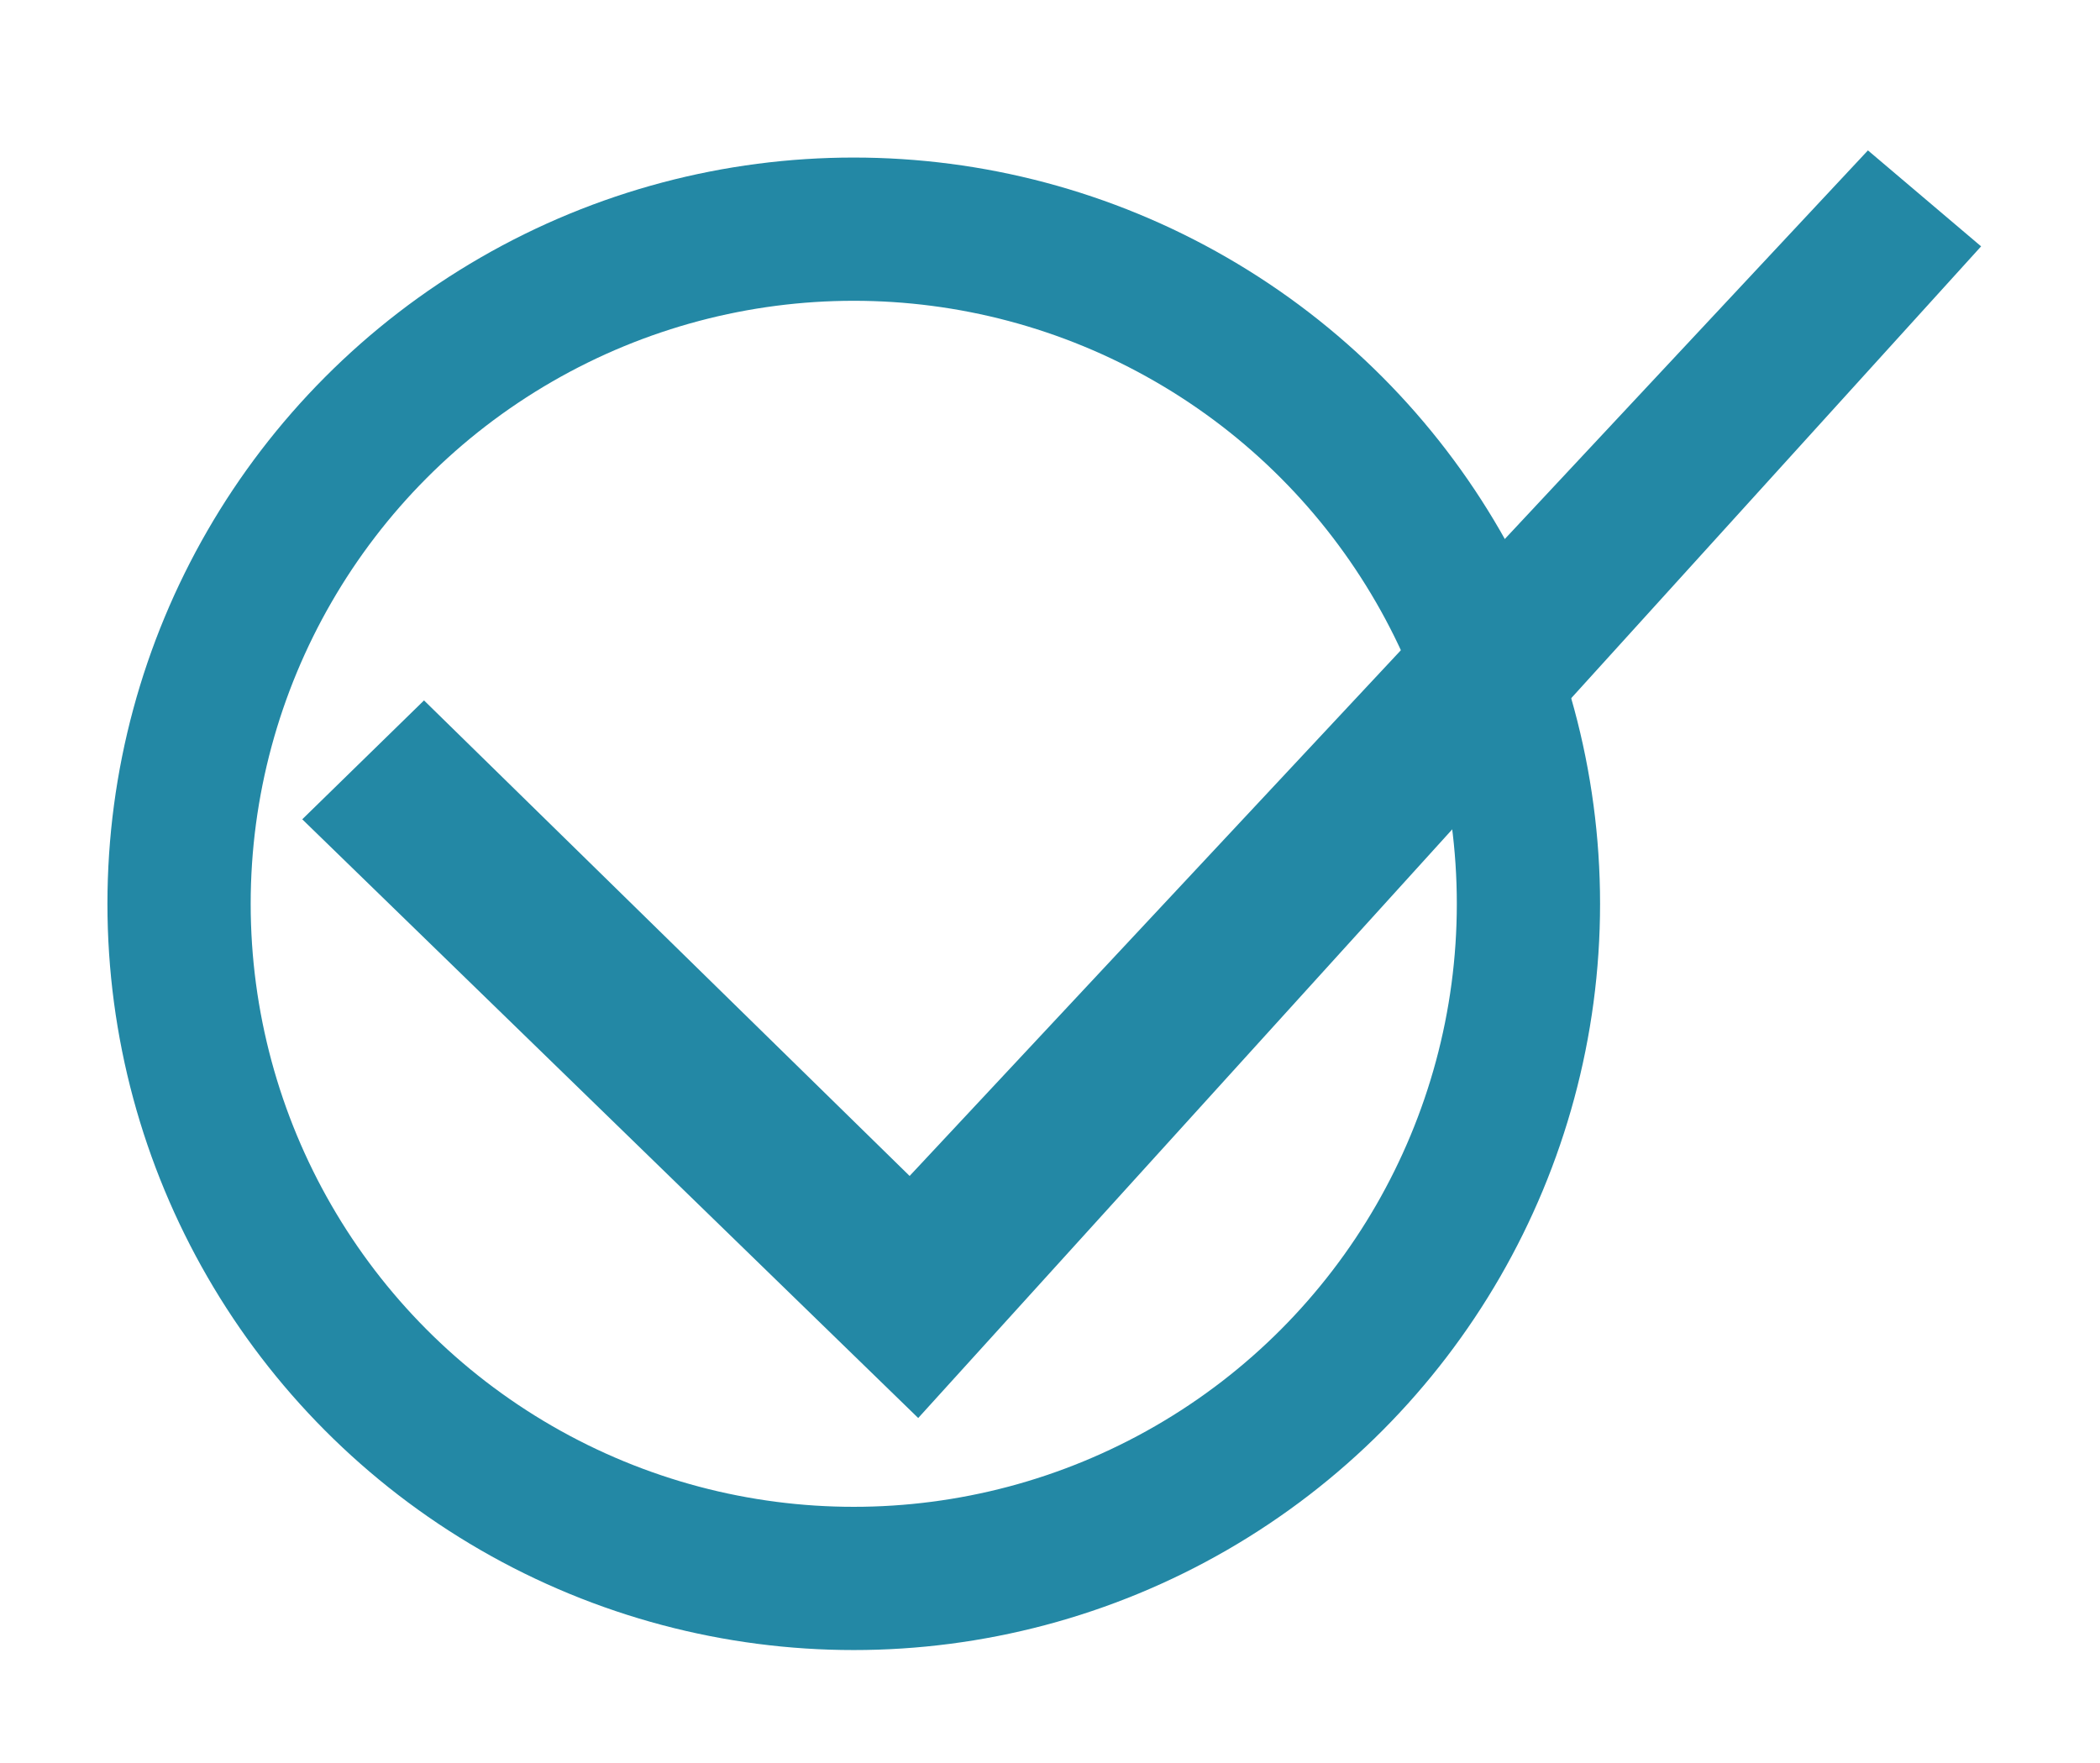 <?xml version="1.0" encoding="utf-8"?>
<!-- Generator: Adobe Illustrator 23.0.1, SVG Export Plug-In . SVG Version: 6.00 Build 0)  -->
<svg version="1.1" xmlns="http://www.w3.org/2000/svg" xmlns:xlink="http://www.w3.org/1999/xlink" x="0px" y="0px"
	 viewBox="0 0 146.6 123.1" style="enable-background:new 0 0 146.6 123.1;" xml:space="preserve">
<style type="text/css">
	.st0{fill:none;stroke:#2388A5;stroke-width:10;stroke-miterlimit:10;}
	.st1{fill:#2388A5;}
	.st2{display:none;}
	.st3{display:inline;}
	.st4{fill:#FFFFFF;}
</style>
<g id="growth_man">
	<circle class="st0" cx="59.6" cy="63.1" r="47.1"/>
	<polygon class="st1" points="21.1,57.2 29.6,48.9 63.5,82.1 130.4,10.5 138.3,17.2 64.1,99 	"/>
</g>
<g id="Layer_2" class="st2">
	<g class="st3">
		<g>
			<g>
				<path class="st4" d="M-6.8,91.9c-1.6,0-2.8,1.3-2.8,2.8v28.7c0,1.6,1.3,2.8,2.8,2.8S-4,125-4,123.5V94.8
					C-4,93.2-5.3,91.9-6.8,91.9z"/>
			</g>
		</g>
		<g>
			<g>
				<path class="st4" d="M-23.9,18.5h-57.3c-7.8,0-14.1,6.3-14.1,14.1v20.5c0,1.6,1.3,2.8,2.8,2.8s2.8-1.3,2.8-2.8V32.6
					c0-4.6,3.7-8.2,8.4-8.2h57.3c1.6,0,2.8-1.3,2.8-2.8C-21.1,19.9-22.3,18.5-23.9,18.5z"/>
			</g>
		</g>
		<g>
			<g>
				<path class="st4" d="M67.4,18.5H10.2c-1.6,0-2.8,1.3-2.8,2.8c0,1.6,1.3,2.8,2.8,2.8h57.2c4.6,0,8.2,3.7,8.2,8.2v98.3H57.6
					c-1.6,0-2.8,1.3-2.8,2.8c0,1.6,1.3,2.8,2.8,2.8h18.1v5.3c0,4.6-3.7,8.2-8.2,8.2H-81.2c-4.6,0-8.4-3.7-8.4-8.2v-5.3H48.1
					c1.6,0,2.8-1.3,2.8-2.8c0-1.6-1.3-2.8-2.8-2.8h-11c0-0.6,0.1-1,0.1-1.6c0-7-5.7-12.5-12.5-12.5c-1.6,0-3,0.3-4.4,0.9
					c-2.8-5.3-8.4-8.7-14.5-8.7c0,0,0,0-0.1,0V94.9c0-1.6-1.3-2.8-2.8-2.8S0,93.3,0,94.9v24c0,1.6,1.3,2.8,2.8,2.8s2.8-1.3,2.8-2.8
					v-4.3c0,0,0,0,0.1,0c4.8,0,9,3.3,10.4,7.8c0.3,0.9,1,1.7,1.8,2c0.9,0.3,1.8,0.1,2.7-0.4c1.1-0.9,2.6-1.4,4.1-1.4
					c3.7,0,6.8,3,6.8,6.8c0,0.6,0,1-0.1,1.6h-76.4c-0.1-0.6-0.1-1-0.1-1.6c0-3.7,3-6.8,6.8-6.8c1.6,0,3,0.4,4.1,1.4
					c0.7,0.6,1.7,0.7,2.7,0.4c0.9-0.3,1.6-1,1.8-2c1.3-4.6,5.5-7.8,10.4-7.8l0,0v4.3c0,1.6,1.3,2.8,2.8,2.8s2.8-1.3,2.8-2.8V94.8
					c0-1.6-1.3-2.8-2.8-2.8s-2.8,1.3-2.8,2.8v13.9l0,0c-6.1,0-11.7,3.4-14.5,8.7c-1.4-0.6-2.8-0.9-4.4-0.9c-7,0-12.5,5.7-12.5,12.5
					c0,0.6,0,1,0.1,1.6h-38.5v-68c0-1.6-1.3-2.8-2.8-2.8s-2.8,1.3-2.8,2.8v79.2c0,7.8,6.3,14.1,14.1,14.1h49.4l-7.1,16.5h-13.8
					c-1.6,0-2.8,1.3-2.8,2.8c0,1.6,1.3,2.8,2.8,2.8h91.9c1.6,0,2.8-1.3,2.8-2.8c0-1.6-1.3-2.8-2.8-2.8H26l-7.1-16.5h49.4
					c7.8,0,14.1-6.3,14.1-14.1V32.6C81.5,24.8,75.2,18.5,67.4,18.5z M18.9,172.4h-51.6l5-11.5h41.8L18.9,172.4z"/>
			</g>
		</g>
		<g>
			<g>
				<path class="st4" d="M-4.6,141c-1.4-2.1-4.8-1.4-5.3,1.1c-0.1,1.1,0.4,2.4,1.4,3c1.1,0.6,2.4,0.4,3.3-0.4
					C-3.8,143.8-3.7,142.3-4.6,141z"/>
			</g>
		</g>
		<g>
			<g>
				<path class="st4" d="M20.3,63.2c-2.3-3.7-5-6.1-6.8-7.4c0.4-2.3,0.6-4.7,0.6-7.1c0-1.6-1.3-2.8-2.8-2.8s-2.8,1.3-2.8,2.8
					C8.4,60.5,2.7,71.3-7,78.1c-9.7-6.7-15.4-17.6-15.4-29.4c0-5,1-10,3-14.4c3.7,2.4,8,3.7,12.4,3.7c4.4,0,8.7-1.3,12.4-3.7
					c0.7,1.7,1.4,3.6,1.8,5.4c0.4,1.6,2,2.4,3.6,2.1c1.6-0.4,2.4-2,2.1-3.6C10.2,28,3.7,19.2-5.4,13.4c-1-0.6-2.1-0.6-3,0
					C-20.6,21.1-28,34.3-28,48.7c0,2.4,0.1,4.7,0.6,7.1c-1.8,1.3-4.6,3.7-6.8,7.4c-5.8,9.7-4,20.6-1.3,28c0.3,0.9,1,1.6,2,1.8
					c0.9,0.3,1.8,0,2.6-0.6c0.1-0.1,9.5-8,23.9-8s23.8,8,23.9,8c0.6,0.4,1.1,0.7,1.8,0.7c0.3,0,0.4,0,0.7-0.1c0.9-0.3,1.7-0.9,2-1.8
					C26.5,77.7,23.6,68.6,20.3,63.2z M-6.8,19.4c3.8,2.7,7.1,6.1,9.7,10c-2.8,2-6.1,3.1-9.7,3.1s-6.8-1.1-9.7-3.1
					C-14.1,25.5-10.8,22.1-6.8,19.4z M-31.1,85.6c-3.4-12.9,1.7-20.3,5.3-23.8c2.3,6.7,6.1,12.7,11.2,17.4
					C-22,80.7-27.7,83.5-31.1,85.6z M17.4,85.6c-3.4-2.1-9.1-5-16.5-6.3C6.1,74.6,10,68.6,12.1,62C15.6,65.3,20.8,72.7,17.4,85.6z"
					/>
			</g>
		</g>
		<g>
			<g>
				<path class="st4" d="M-6.4,40.8c-5.3,0-9.5,4.3-9.5,9.5s4.3,9.5,9.5,9.5s9.5-4.3,9.5-9.5C3.3,45.1-1.1,40.8-6.4,40.8z
					 M-6.4,54.2c-2.1,0-3.8-1.7-3.8-3.8c0-2.1,1.7-3.8,3.8-3.8s3.8,1.7,3.8,3.8C-2.6,52.5-4.3,54.2-6.4,54.2z"/>
			</g>
		</g>
	</g>
</g>
</svg>

